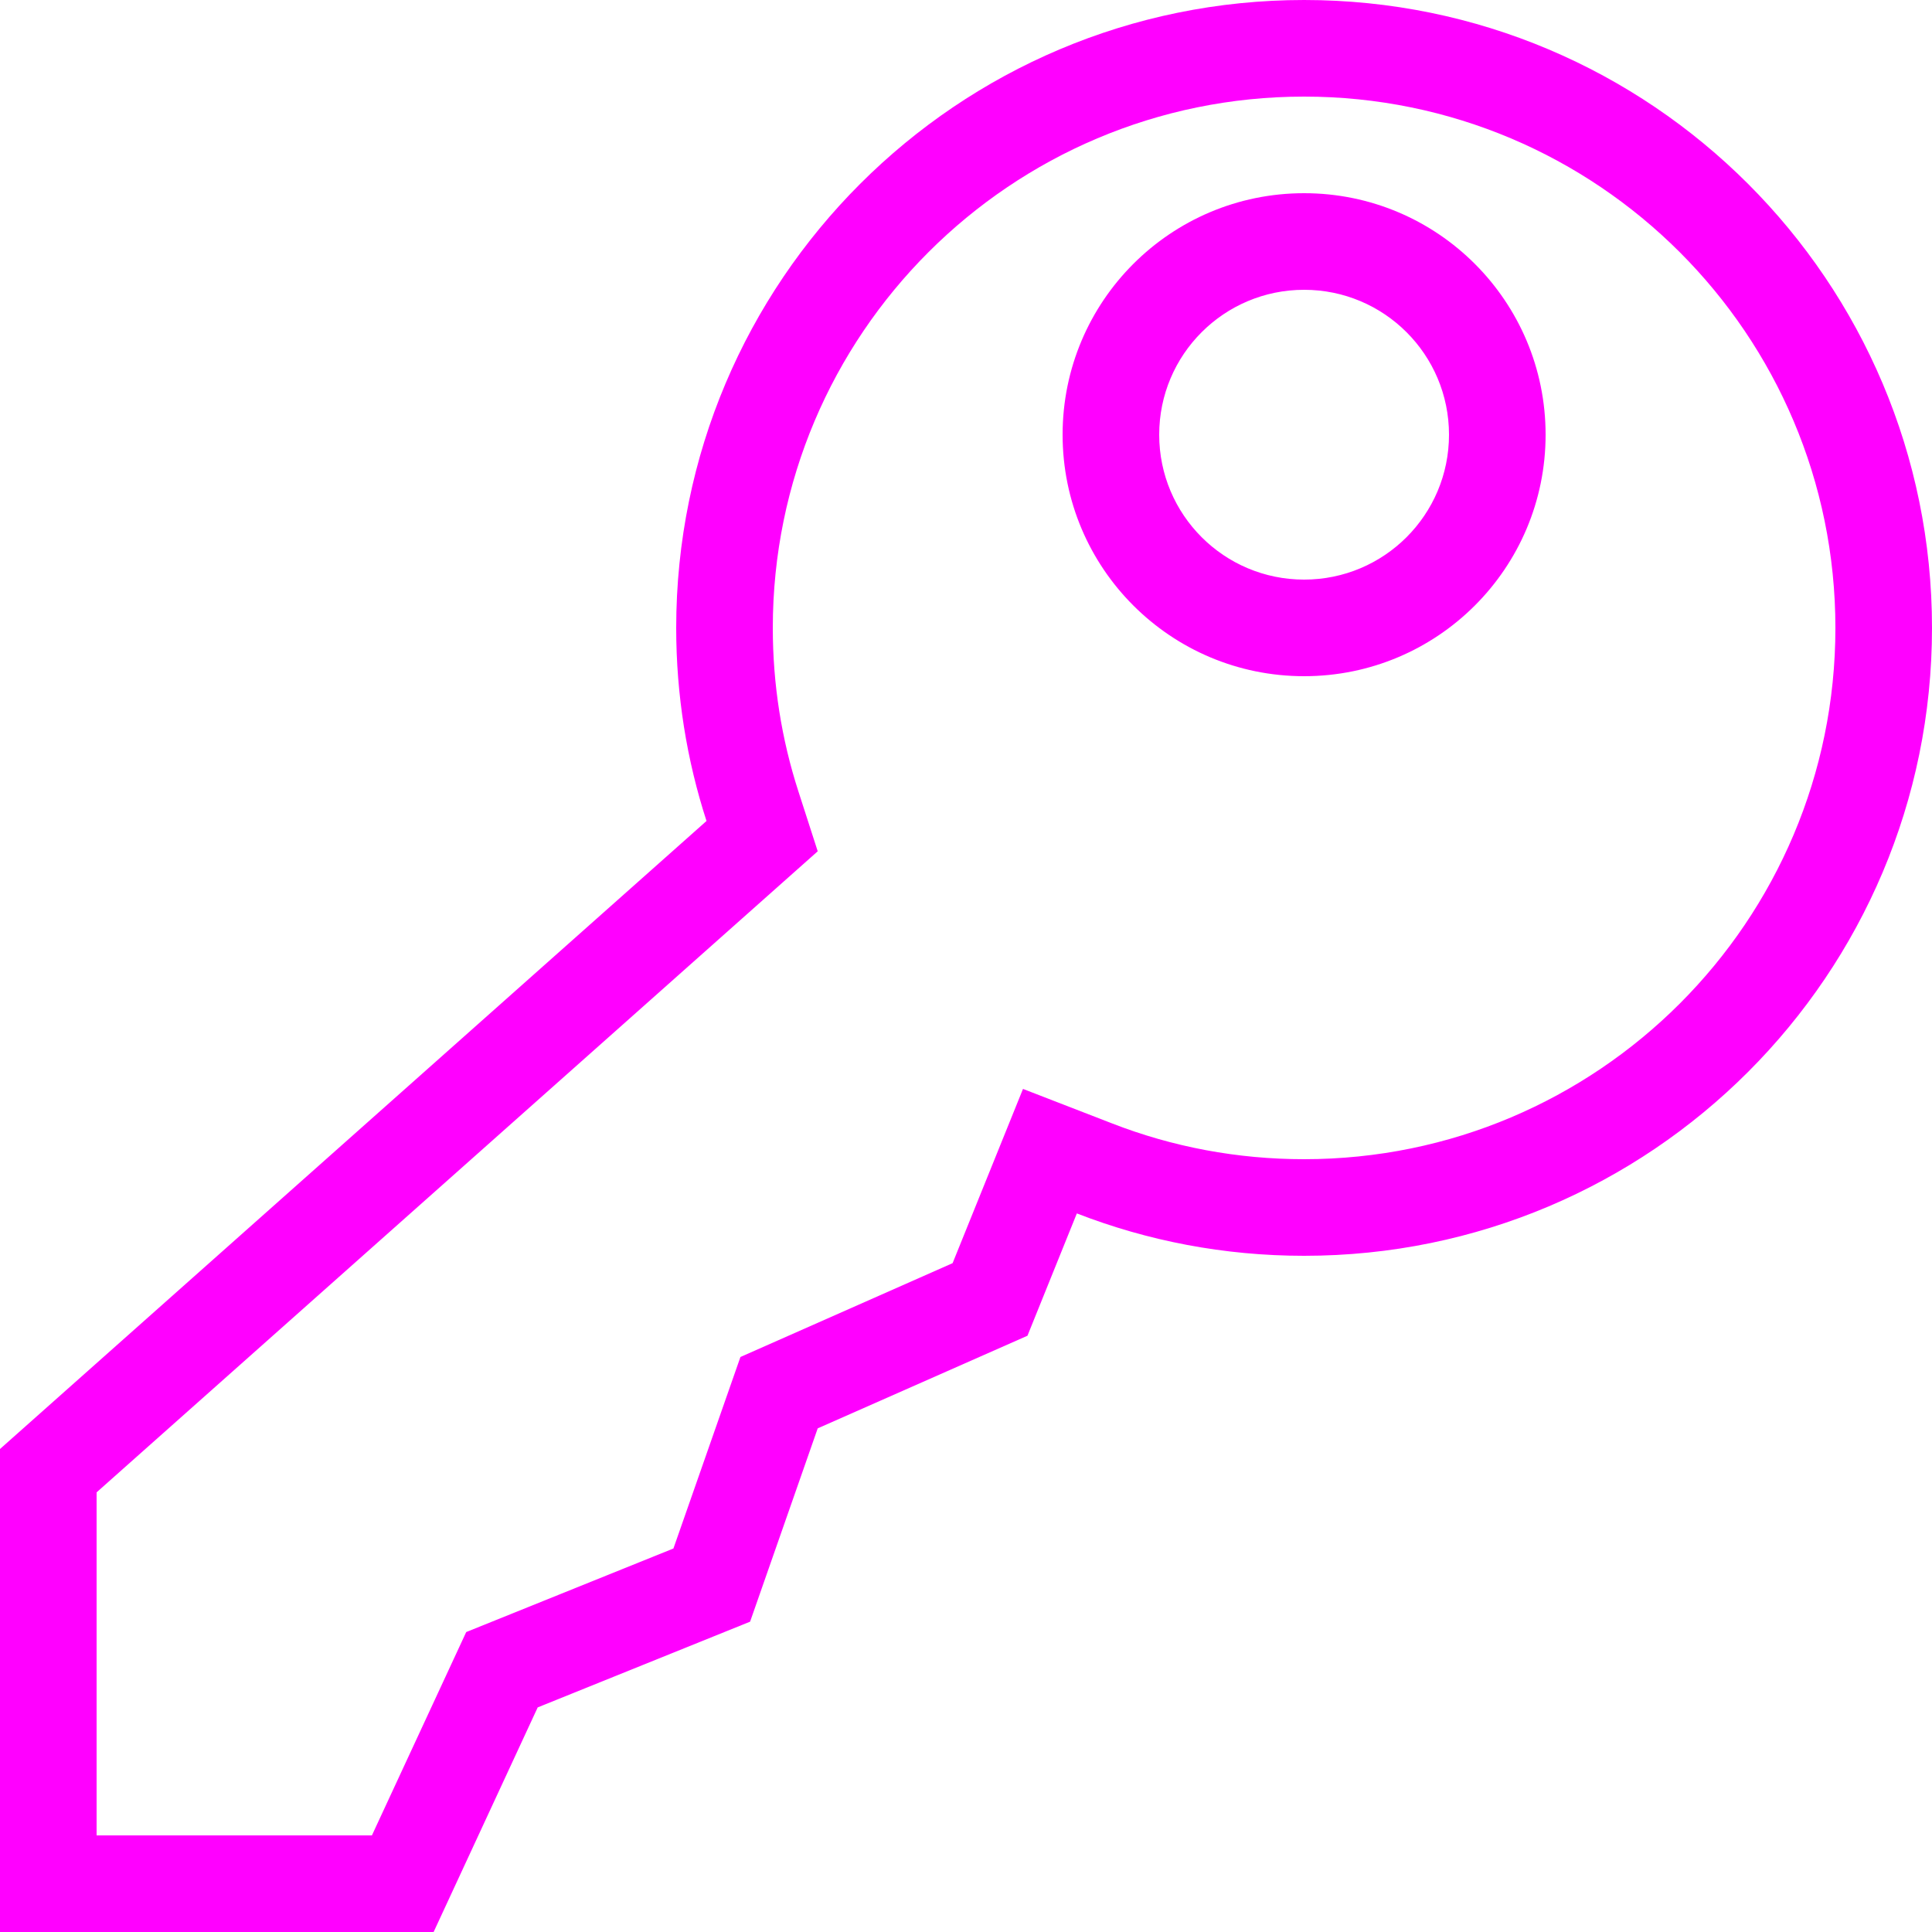 <svg xmlns="http://www.w3.org/2000/svg" width="16" height="16" viewBox="0 0 16 16">
  <g fill="none" fill-rule="evenodd">
    <rect width="22" height="22"/>
    <path fill="#FF00FF" fill-rule="nonzero" d="M8.509,11.062 L6.772,11.829 L6.212,13.43 L4.453,14.14 L3.591,16 L0,16 L0,12 L5.851,6.799 C5.688,6.296 5.6,5.758 5.6,5.2 C5.6,2.328 7.928,0 10.8,0 C13.672,0 16,2.328 16,5.2 C16,8.072 13.672,10.4 10.8,10.4 C10.136,10.4 9.502,10.276 8.918,10.049 L8.509,11.062 Z M0.8,15.2 L3.08,15.2 L3.861,13.516 L5.577,12.824 L6.132,11.238 L7.889,10.461 L8.472,9.018 L9.208,9.303 C9.711,9.499 10.248,9.6 10.8,9.6 C13.23,9.6 15.2,7.63 15.2,5.2 C15.2,2.77 13.23,0.8 10.8,0.8 C8.37,0.8 6.4,2.77 6.4,5.2 C6.4,5.666 6.472,6.121 6.612,6.554 L6.772,7.05 L0.8,12.359 L0.8,15.2 Z M10.8,5.6 C9.695,5.6 8.8,4.705 8.8,3.6 C8.8,2.495 9.695,1.6 10.8,1.6 C11.905,1.6 12.8,2.495 12.8,3.6 C12.8,4.705 11.905,5.6 10.8,5.6 Z M10.8,4.8 C11.463,4.8 12,4.263 12,3.6 C12,2.937 11.463,2.4 10.8,2.4 C10.137,2.4 9.6,2.937 9.6,3.6 C9.6,4.263 10.137,4.8 10.8,4.8 Z"/>
  </g>
</svg>
